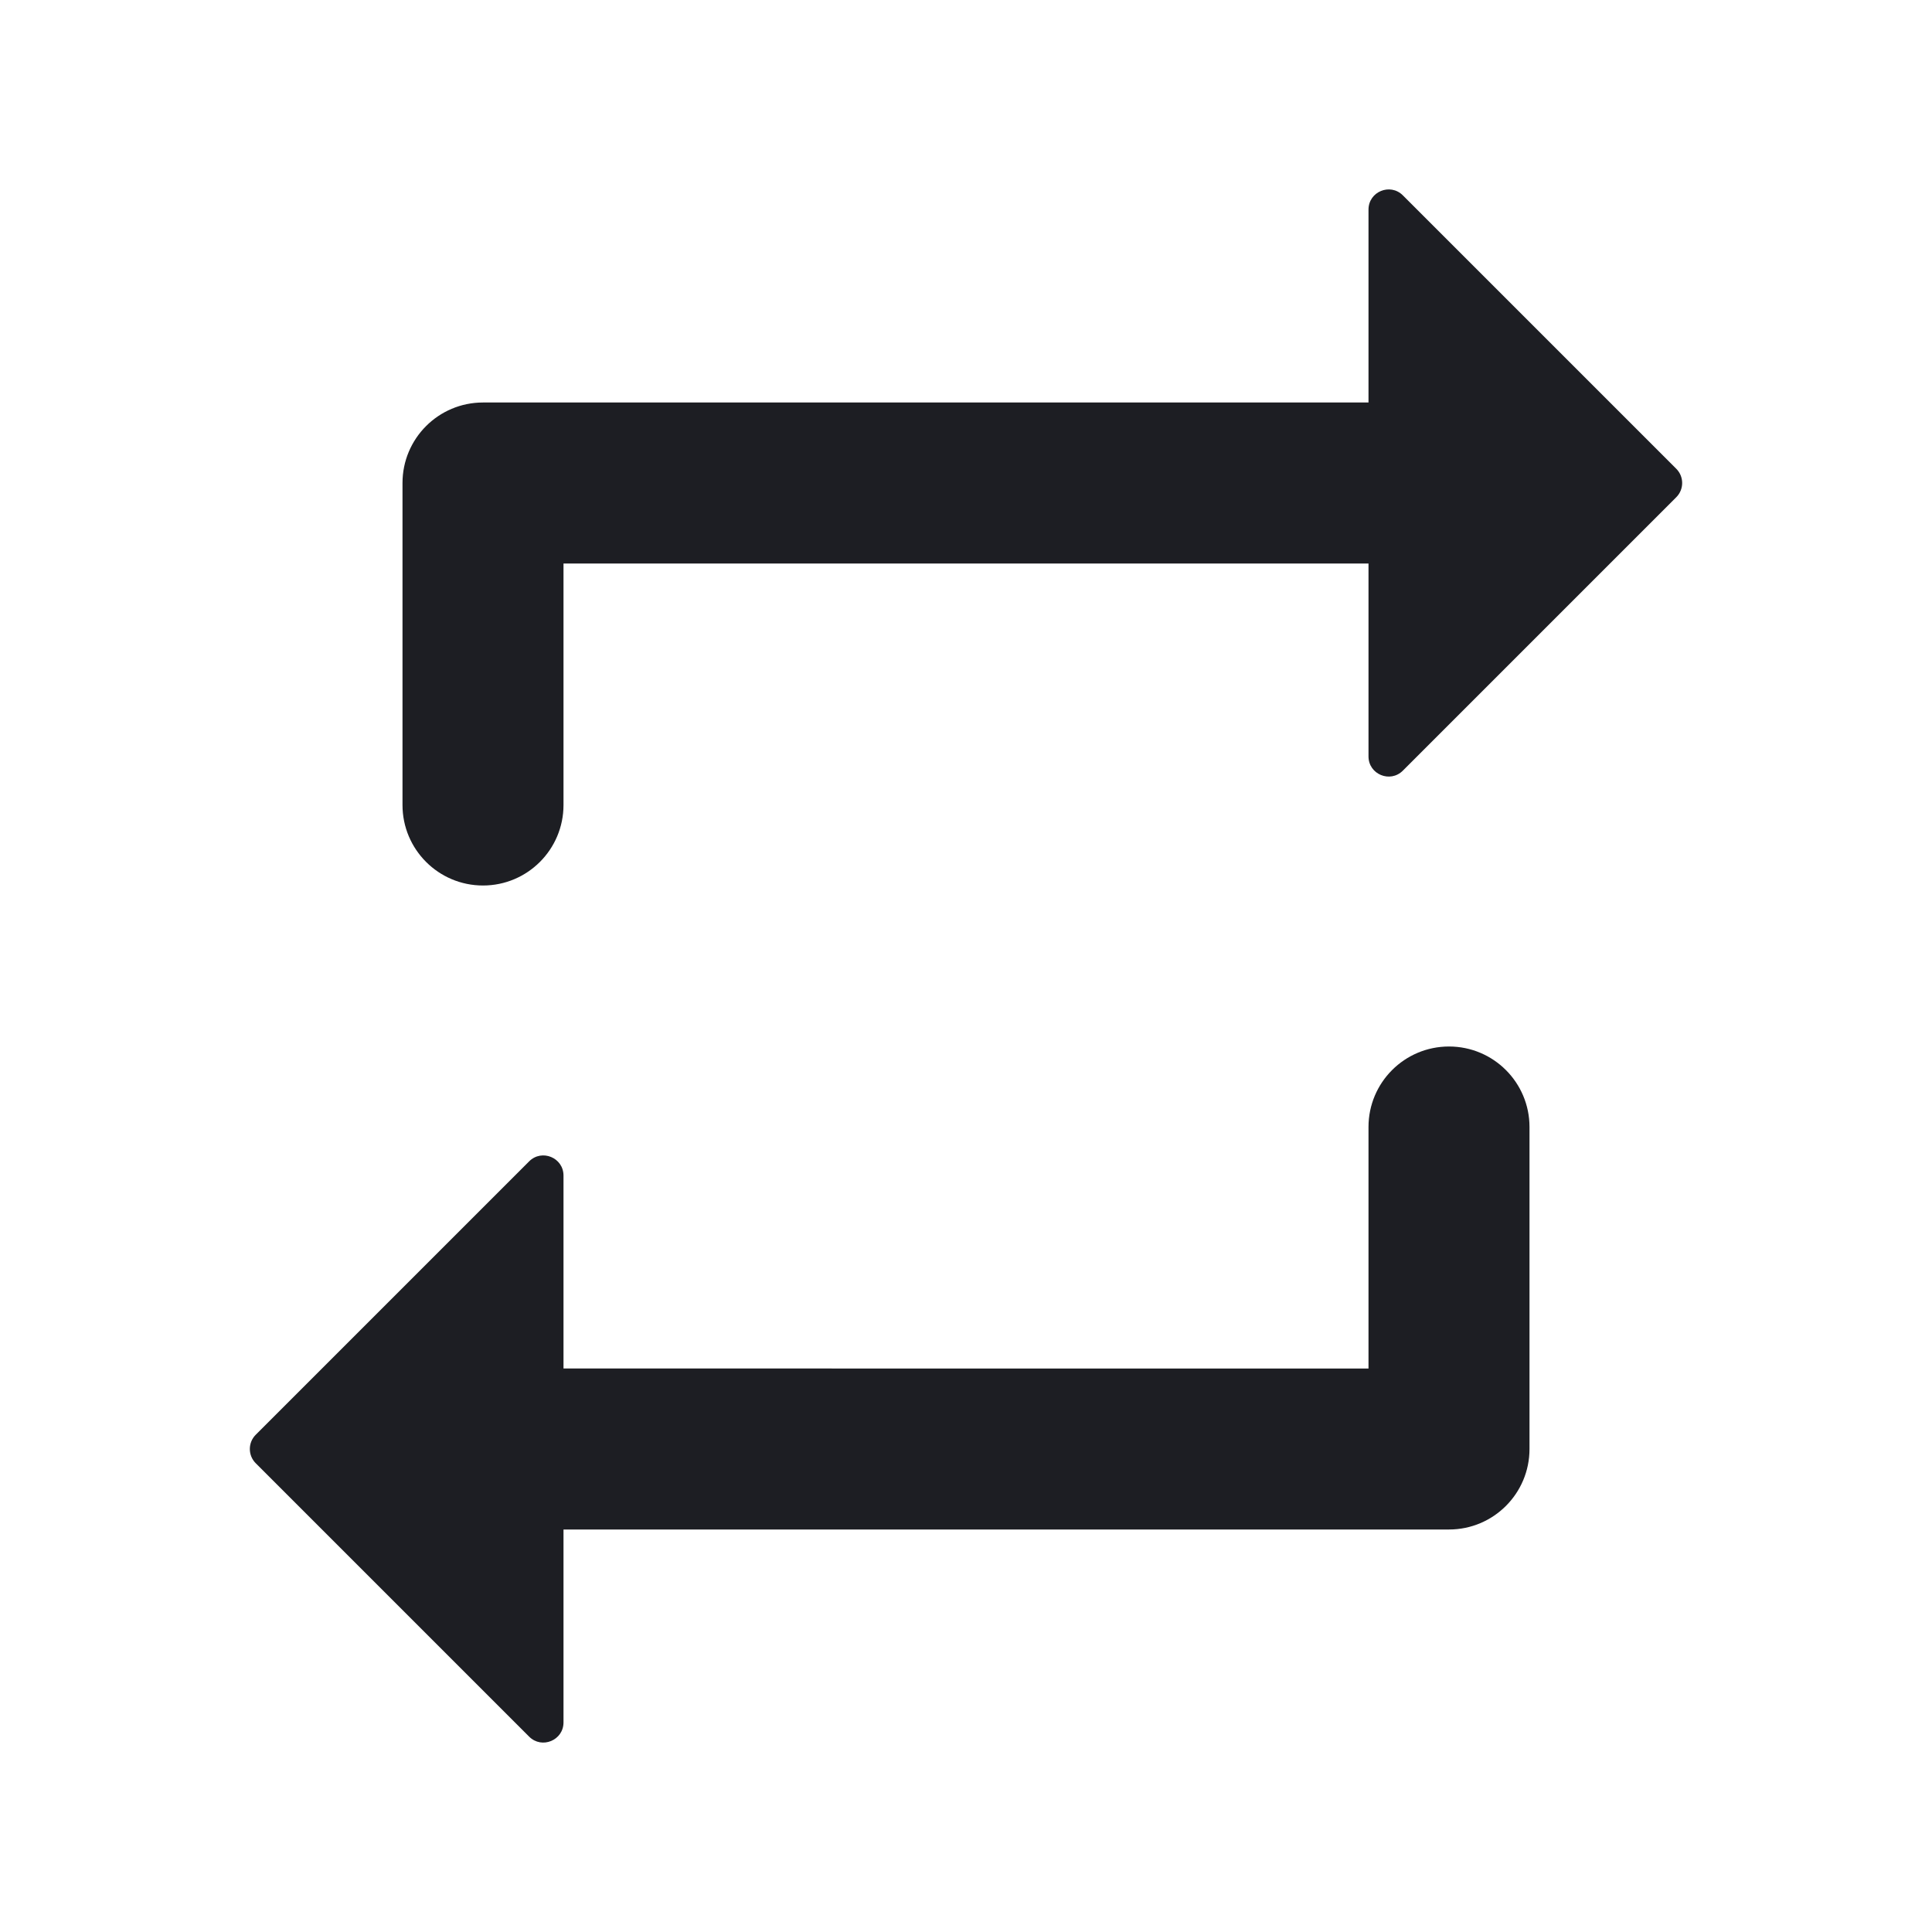 <svg xmlns="http://www.w3.org/2000/svg" width="1200" height="1200" fill="none"><path fill="#1D1E23" d="M350 350h500v119.822c0 11.137 13.465 16.714 21.34 8.839l169.82-169.822c4.885-4.881 4.885-12.797 0-17.678L871.34 121.339c-7.875-7.875-21.34-2.298-21.34 8.838V250H300c-27.614 0-50 22.386-50 50v200c0 27.615 22.386 50 50 50s50-22.385 50-50zm500 500H350V730.18c0-11.14-13.464-16.715-21.339-8.84L158.839 891.16c-4.882 4.885-4.882 12.795 0 17.68l169.822 169.82c7.875 7.875 21.339 2.3 21.339-8.84V950h550c27.615 0 50-22.385 50-50V700c0-27.615-22.385-50-50-50s-50 22.385-50 50z"/></svg>